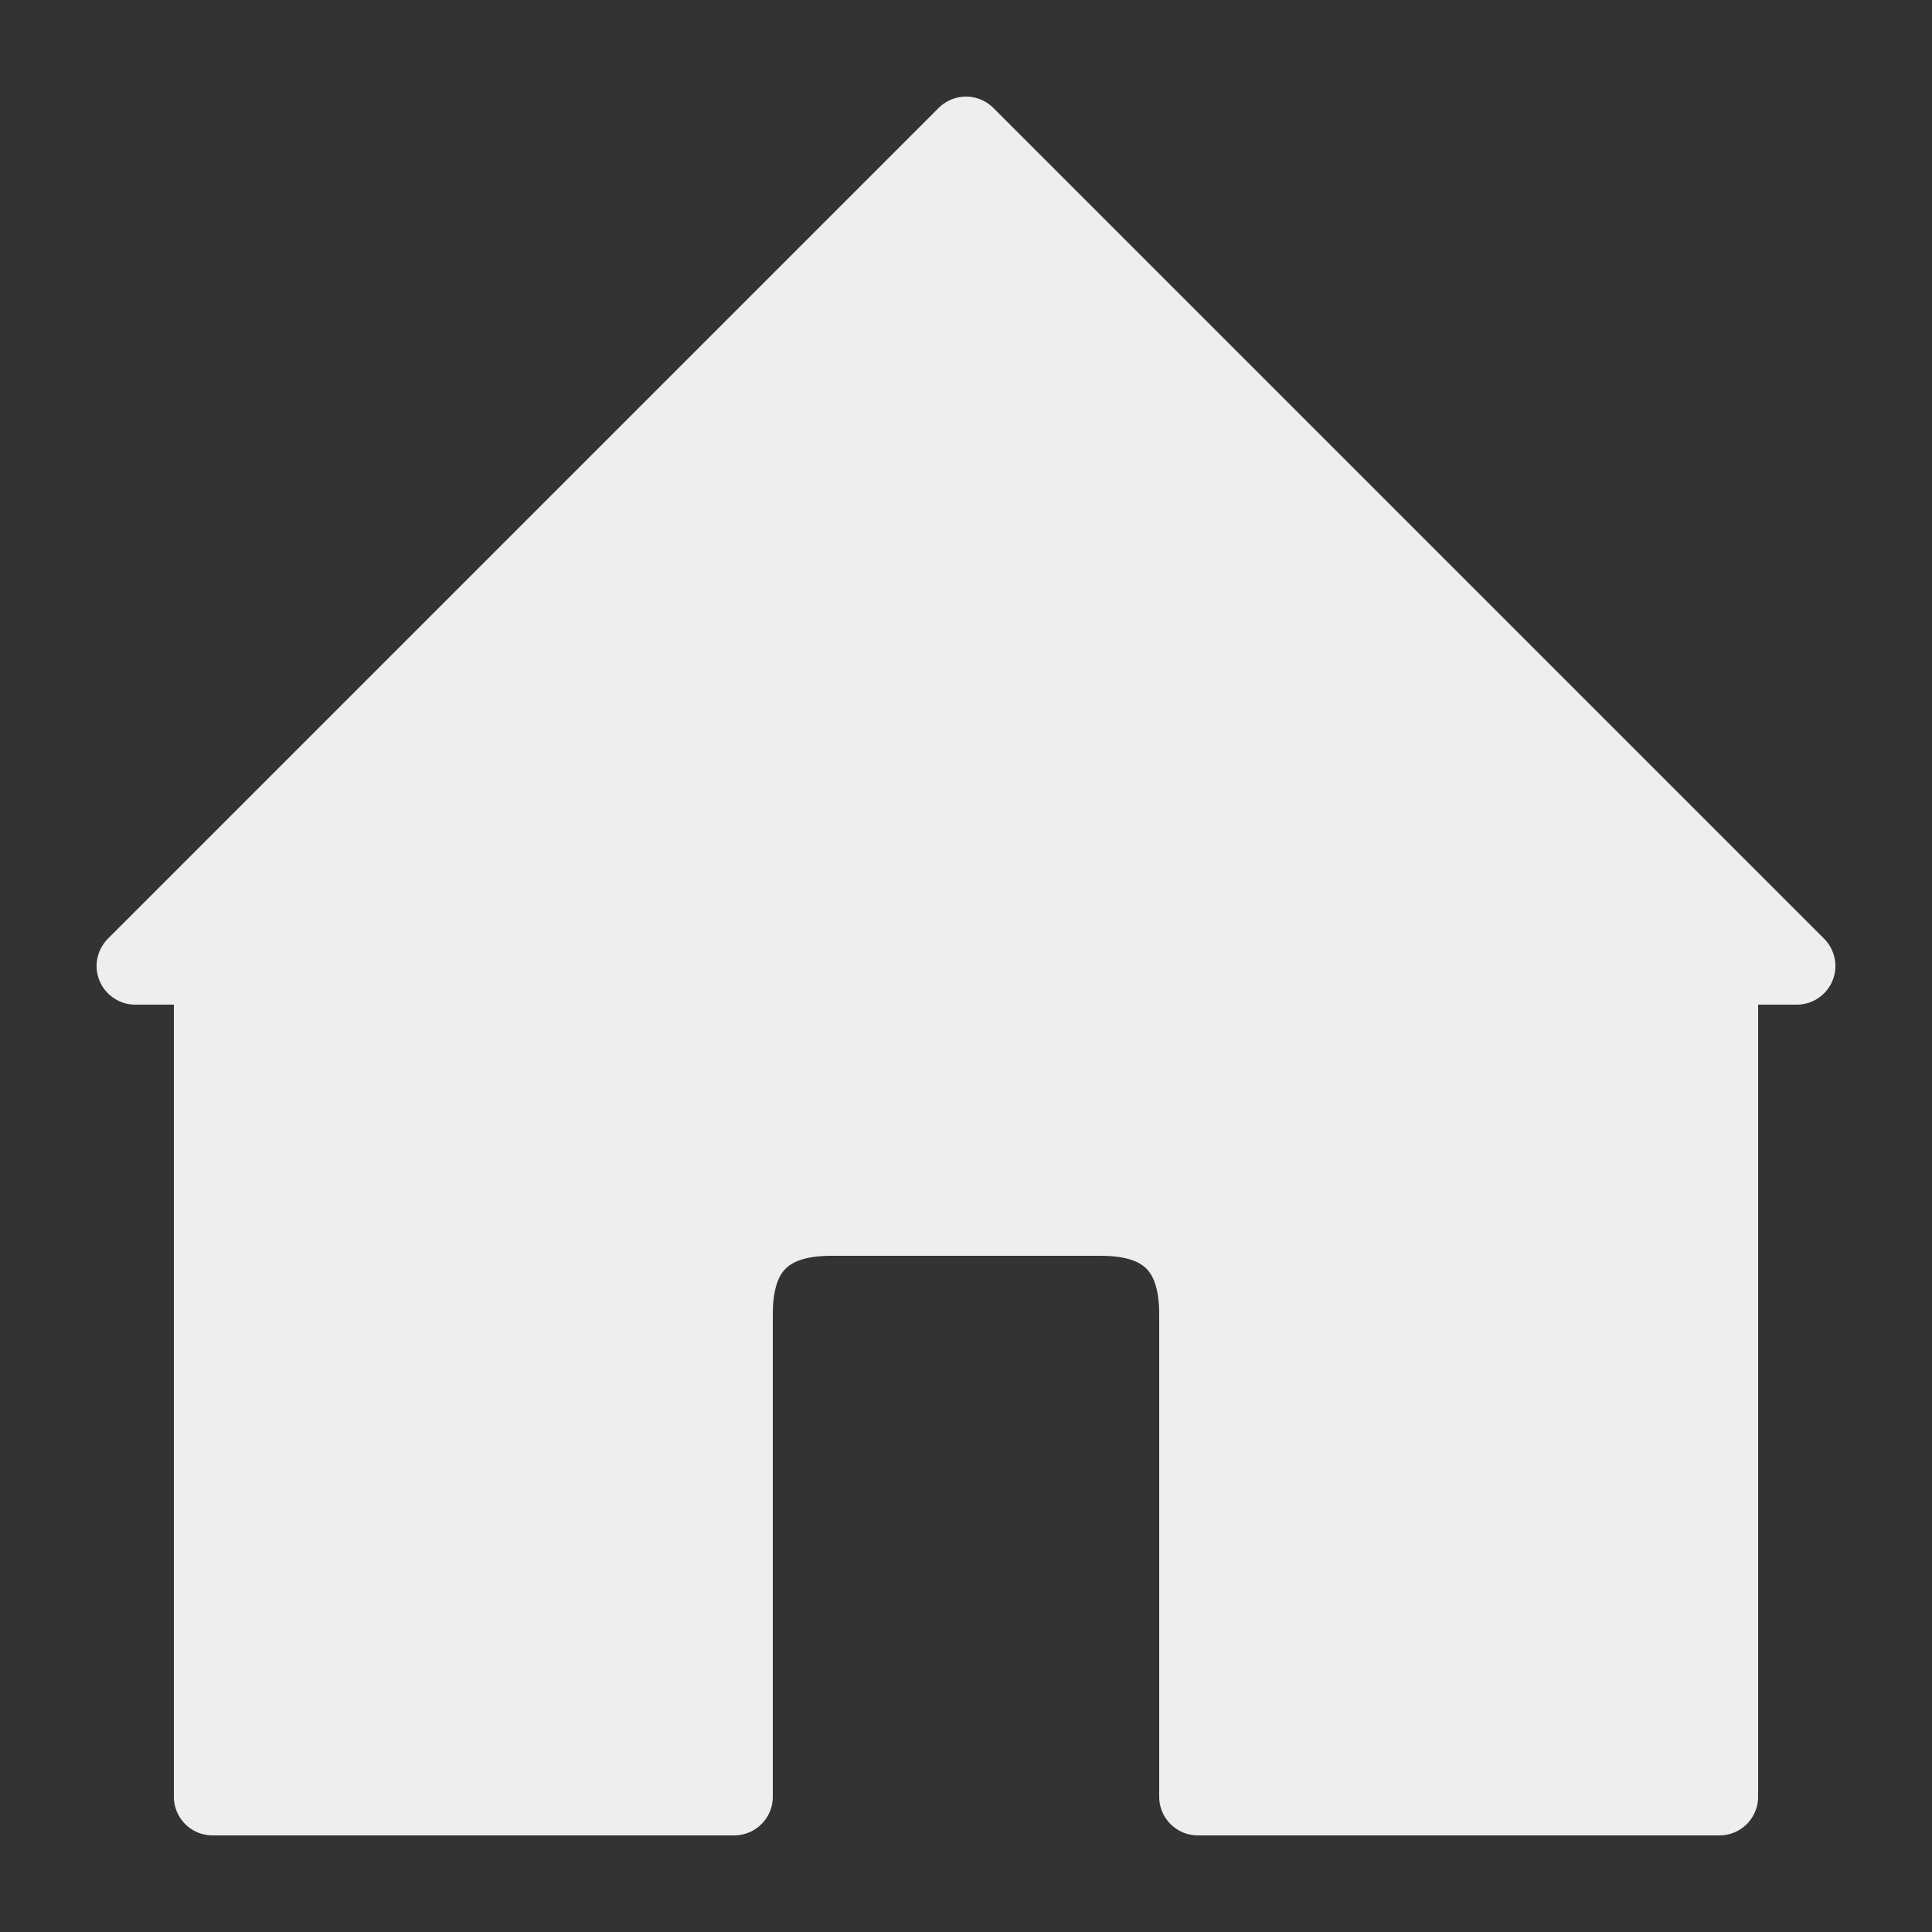 <svg xmlns="http://www.w3.org/2000/svg" viewBox="0 0 100 100">
  <rect x="0" y="0" width="100" height="100" fill="#333333" stroke="none"/>
  <path d="
    M 11,93       
    L 11,50       
    L 7,50
    L 50,7
    L 93,50
    L 89,50
    L 89,93
    L 62,93
    L 62,68
    Q 62,63 57,63
    L 43,63
    Q 38,63 38,68
    L 38,93
    Z
  " stroke="#eee" stroke-width="4" stroke-linejoin="round" fill="#eee"/>
</svg>